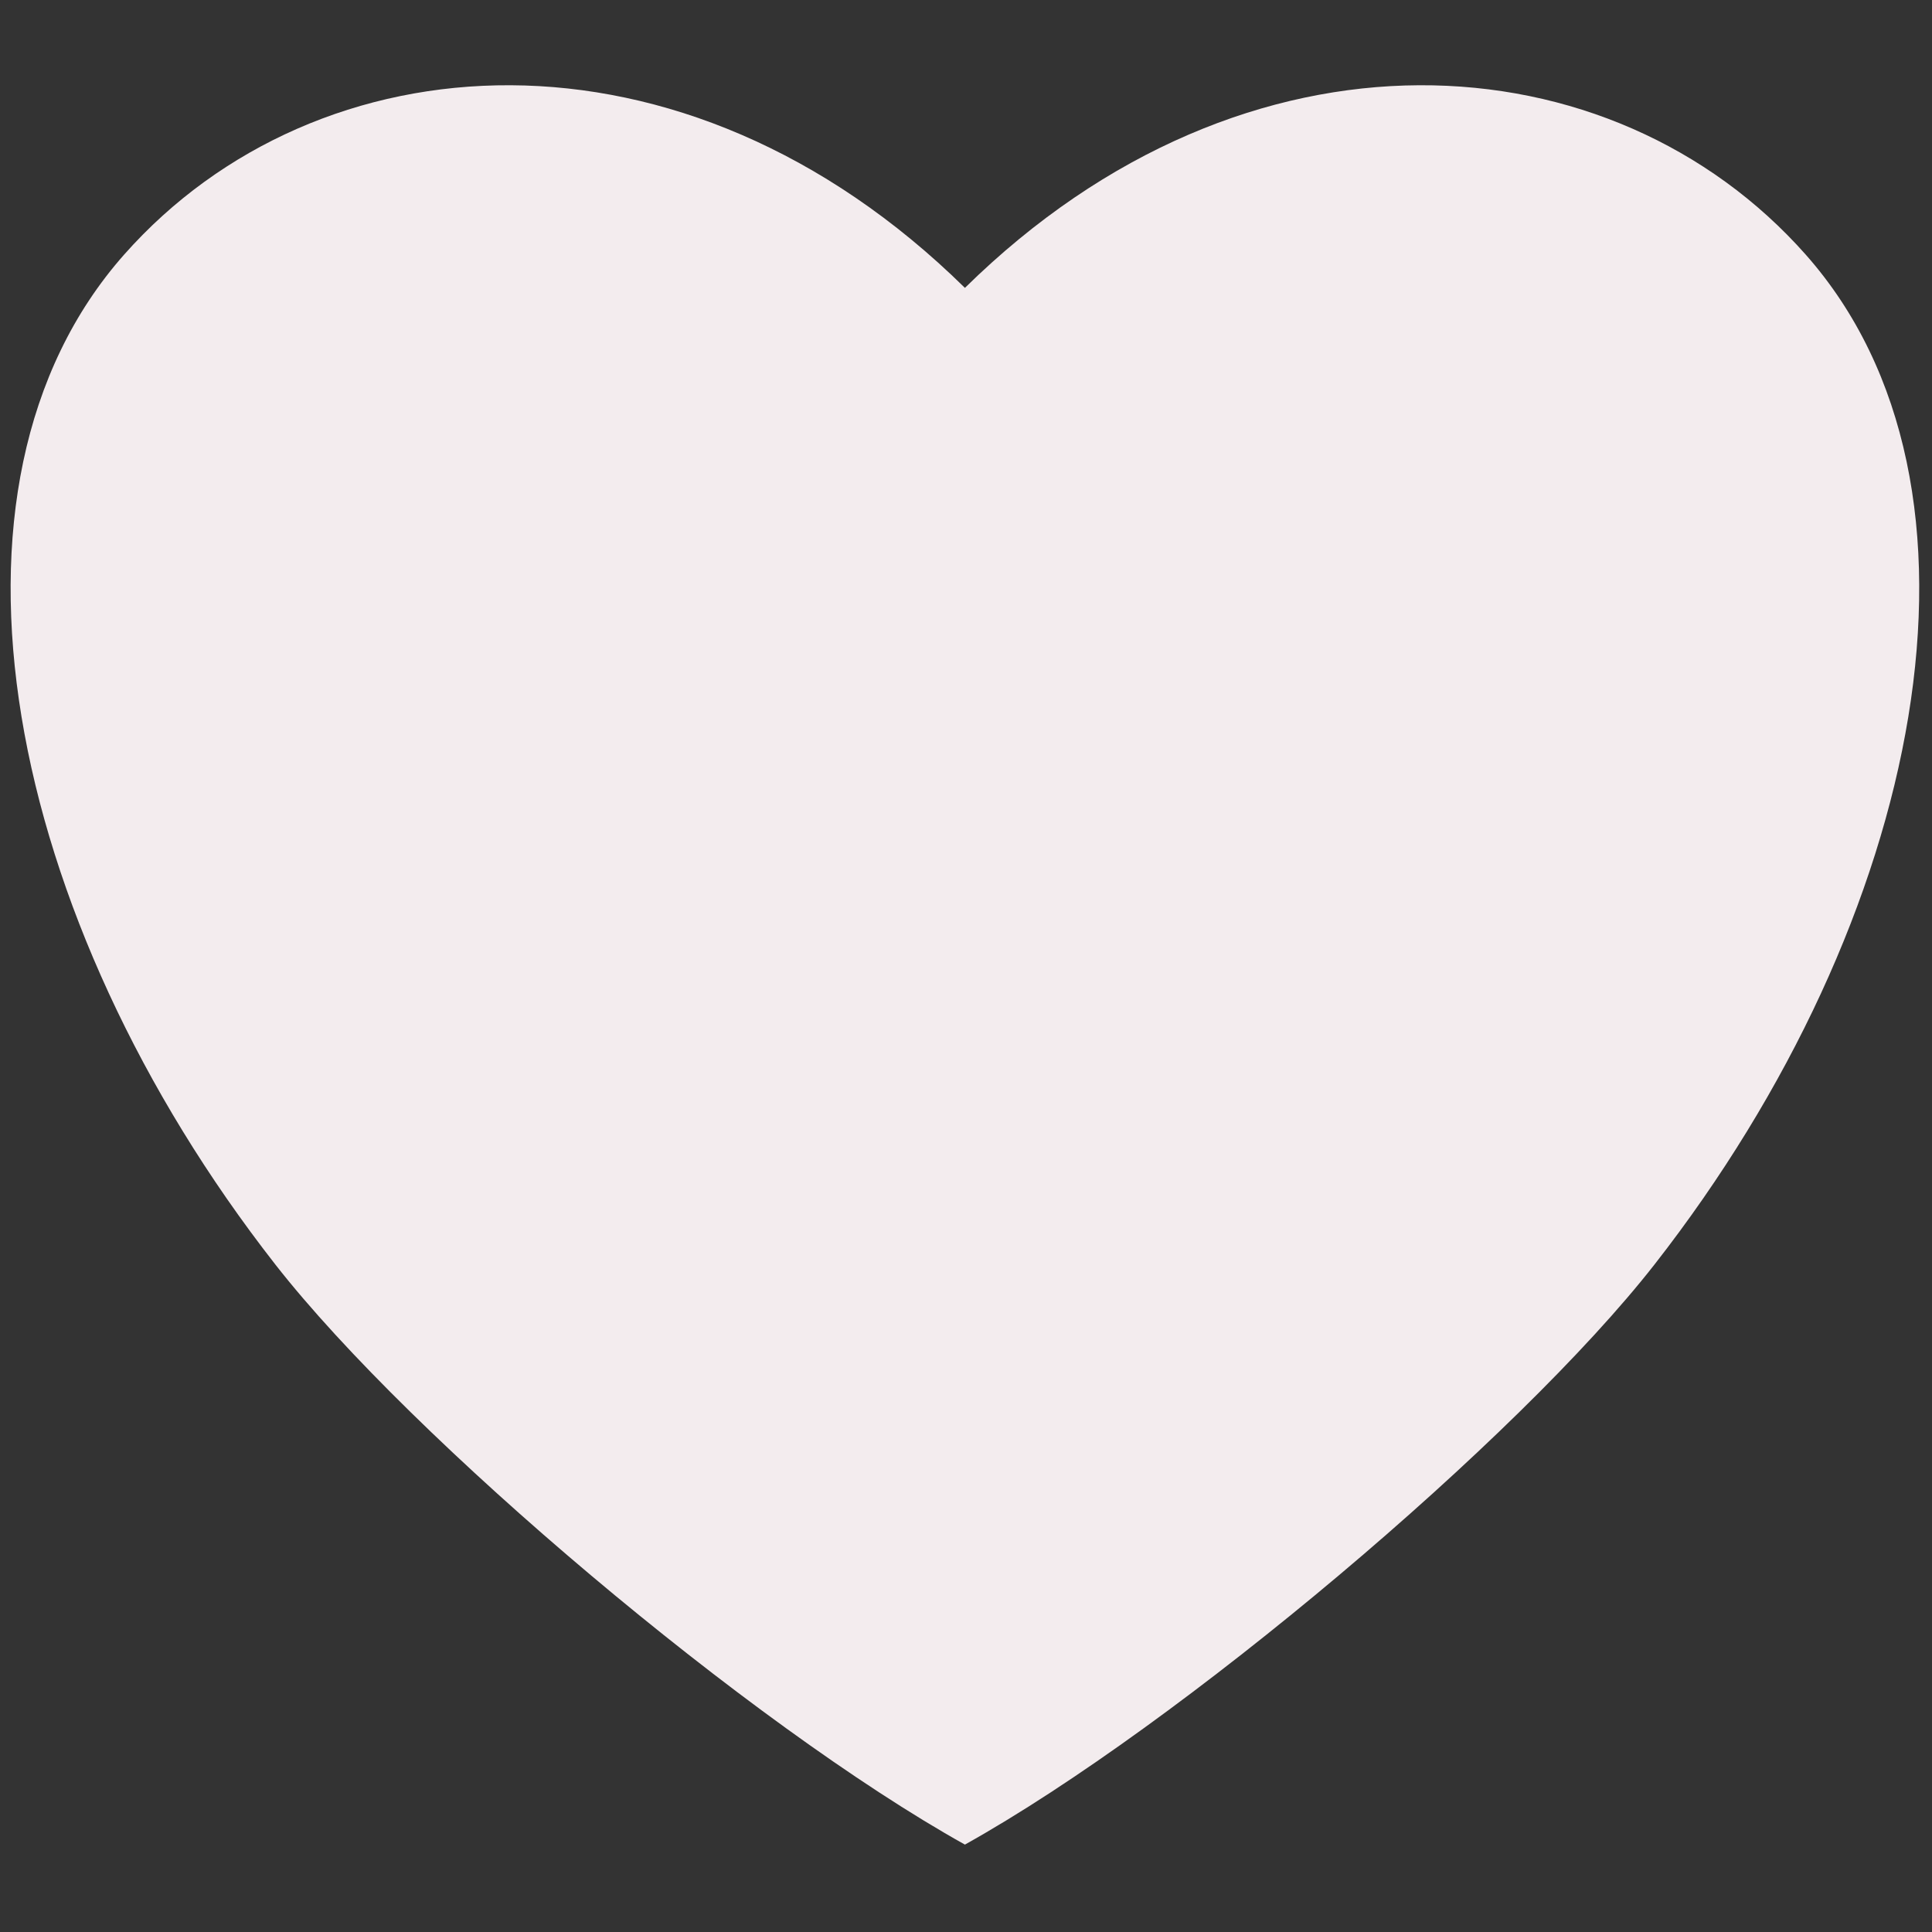 <svg xmlns="http://www.w3.org/2000/svg" xmlns:xlink="http://www.w3.org/1999/xlink" version="1.1" width="256" height="256" viewBox="0 0 256 256" xml:space="preserve">
<rect x="0" y="0" width="256" height="256" fill="#333333" stroke="none"/>
<g style="stroke: none; stroke-width: 0; stroke-dasharray: none; stroke-linecap: butt; stroke-linejoin: miter; stroke-miterlimit: 10; fill: none; fill-rule: nonzero; opacity: 1;" transform="translate(1.407 1.407) scale(2.81 2.81)">
	<path d="M 84.646 11.504 C 75.554 1.233 58.335 -0.041 45 13.074 C 31.665 -0.041 14.446 1.233 5.354 11.504 c -9.671 10.926 -5.609 31.318 7.123 47.615 C 18.931 67.38 34.874 80.832 45 86.481 c 10.126 -5.649 26.069 -19.101 32.523 -27.362 C 90.255 42.822 94.318 22.43 84.646 11.504 z" style="stroke: none; stroke-width: 1; stroke-dasharray: none; stroke-linecap: butt; stroke-linejoin: miter; stroke-miterlimit: 10; fill: rgb(243,236,238); fill-rule: nonzero; opacity: 1;" transform=" matrix(1 0 0 1 0 0) " stroke-linecap="round"/>
</g>
</svg>